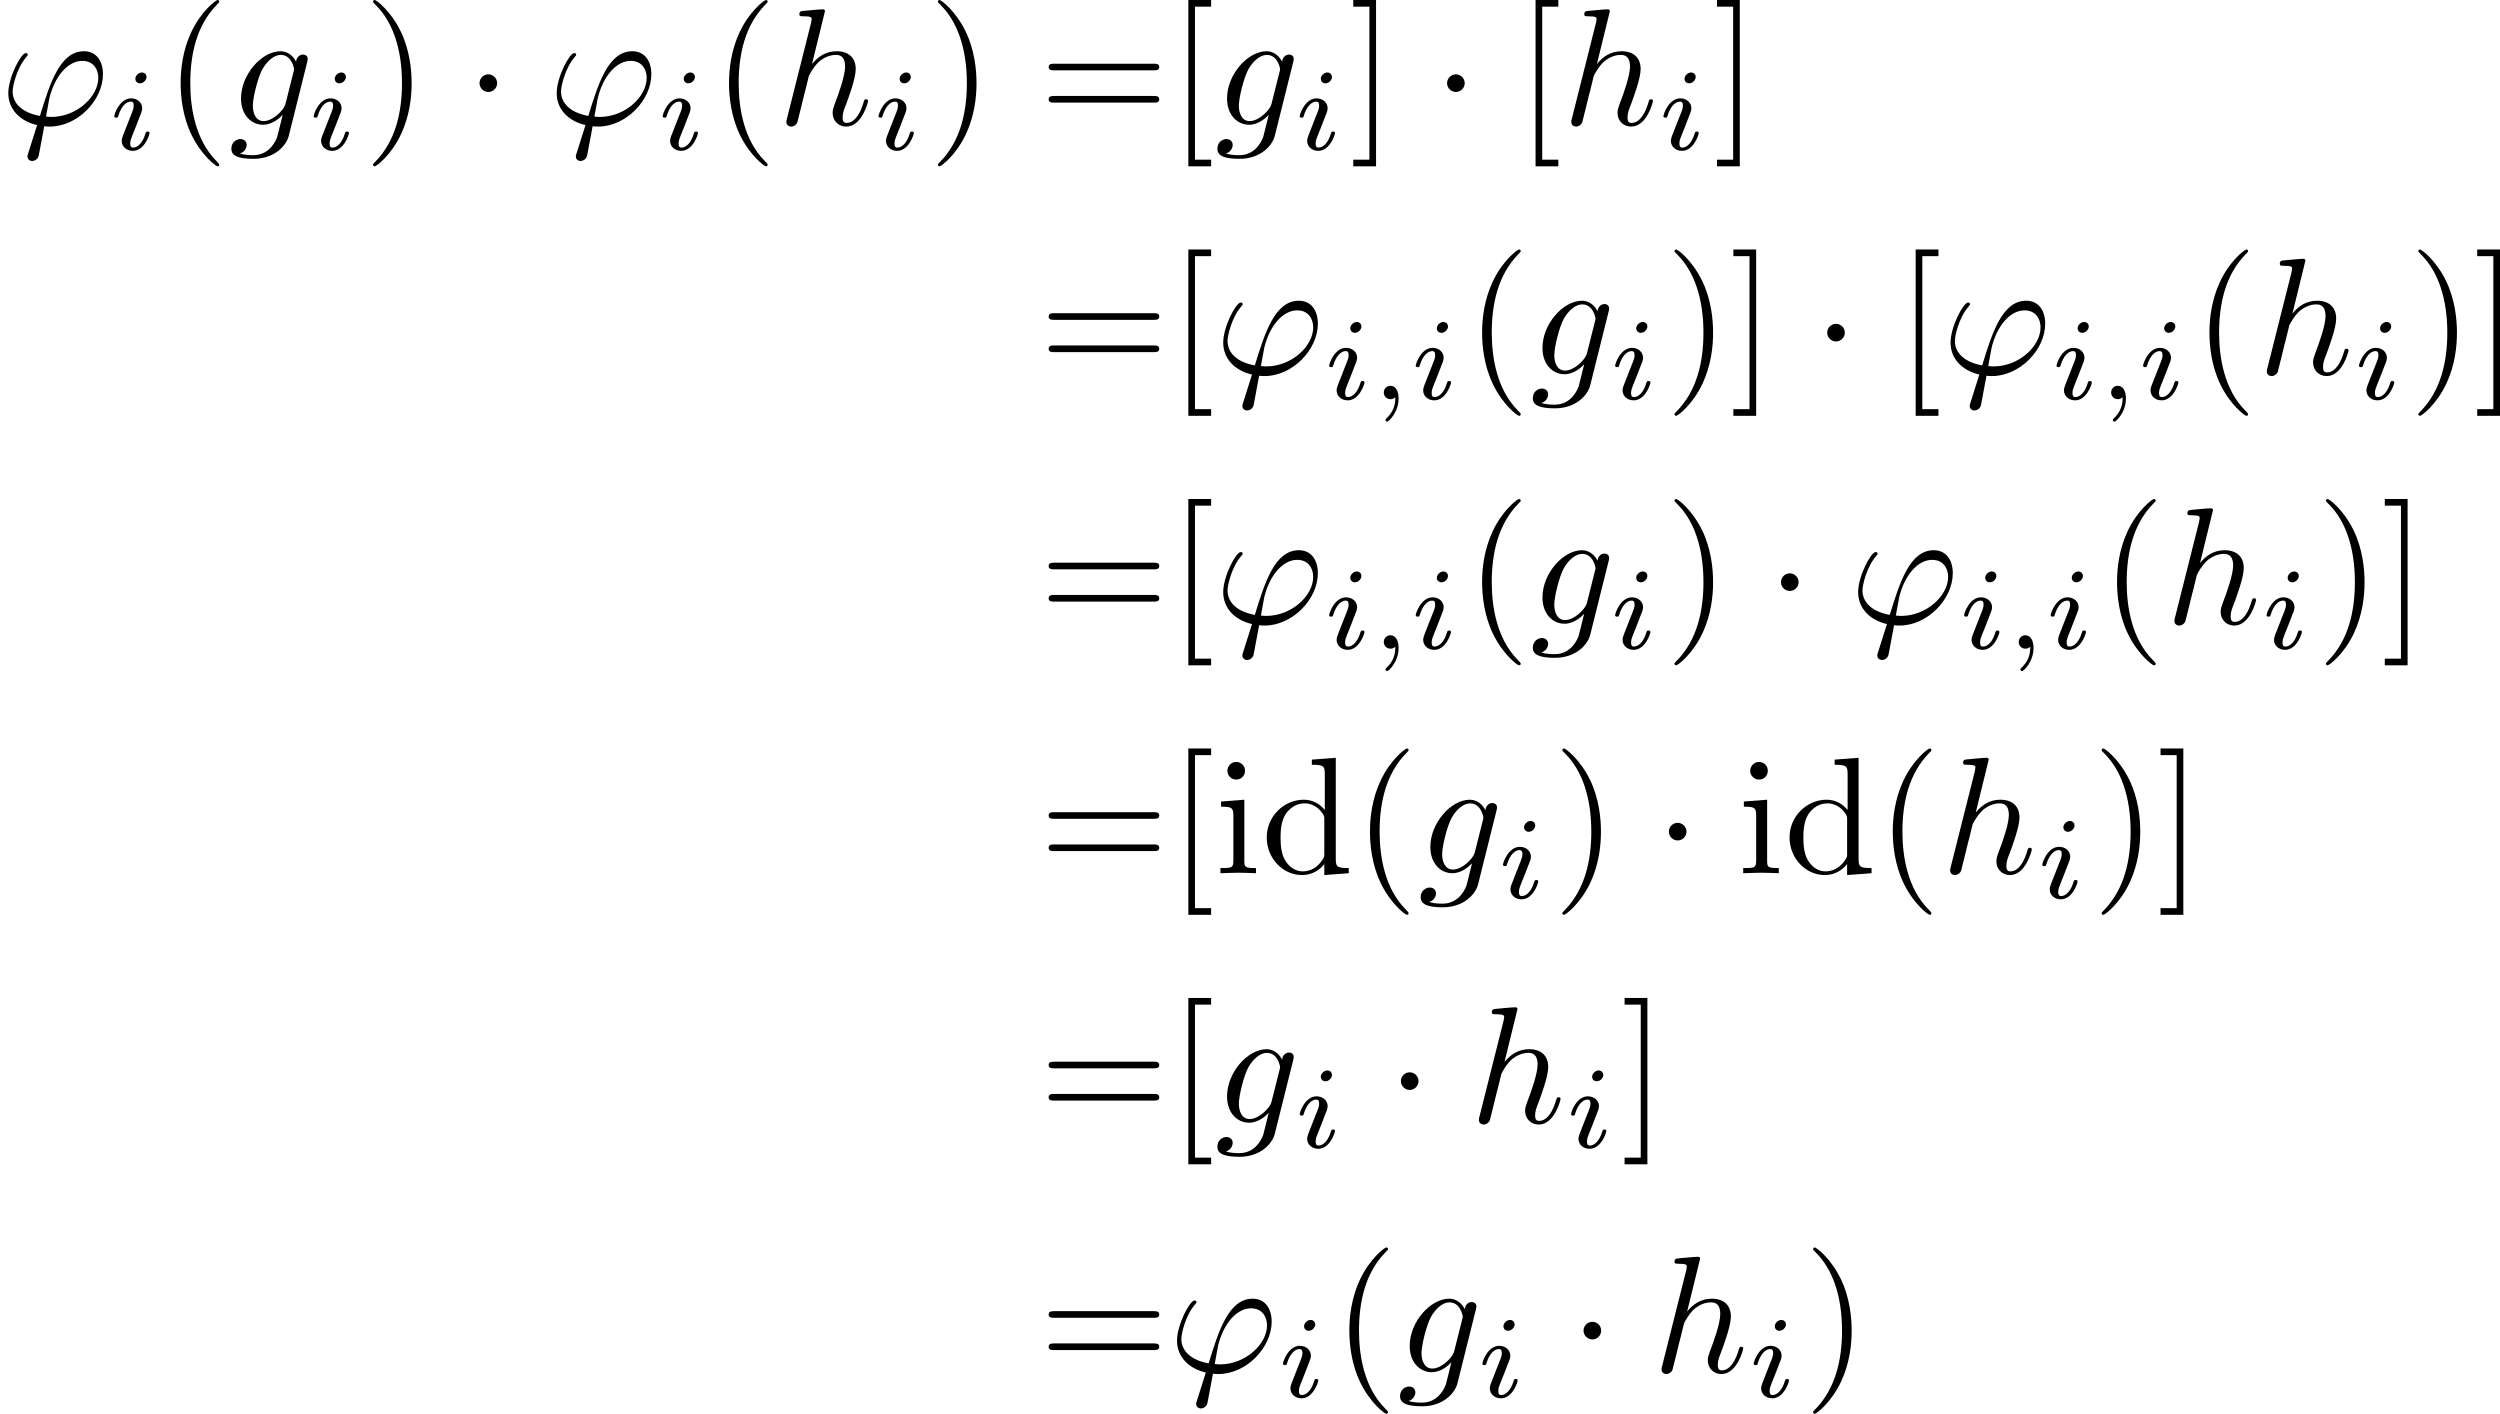 <?xml version='1.0' encoding='UTF-8'?>
<!-- This file was generated by dvisvgm 2.13.3 -->
<svg version='1.1' xmlns='http://www.w3.org/2000/svg' xmlns:xlink='http://www.w3.org/1999/xlink' width='224.617pt' height='127.024pt' viewBox='237.804 47.685 224.617 127.024'>
<defs>
<path id='g0-1' d='M1.913-2.491C1.913-2.78 1.674-3.019 1.385-3.019S.857-2.78 .857-2.491S1.096-1.963 1.385-1.963S1.913-2.202 1.913-2.491Z'/>
<path id='g3-40' d='M3.298 2.391C3.298 2.361 3.298 2.341 3.128 2.172C1.883 .917 1.564-.966 1.564-2.491C1.564-4.224 1.943-5.958 3.168-7.203C3.298-7.323 3.298-7.342 3.298-7.372C3.298-7.442 3.258-7.472 3.198-7.472C3.098-7.472 2.202-6.795 1.614-5.529C1.106-4.433 .986-3.328 .986-2.491C.986-1.714 1.096-.508 1.644 .618C2.242 1.843 3.098 2.491 3.198 2.491C3.258 2.491 3.298 2.461 3.298 2.391Z'/>
<path id='g3-41' d='M2.879-2.491C2.879-3.268 2.77-4.473 2.222-5.599C1.624-6.824 .767-7.472 .667-7.472C.608-7.472 .568-7.432 .568-7.372C.568-7.342 .568-7.323 .757-7.143C1.733-6.157 2.301-4.573 2.301-2.491C2.301-.787 1.933 .966 .697 2.222C.568 2.341 .568 2.361 .568 2.391C.568 2.451 .608 2.491 .667 2.491C.767 2.491 1.664 1.813 2.252 .548C2.76-.548 2.879-1.654 2.879-2.491Z'/>
<path id='g3-61' d='M6.844-3.258C6.994-3.258 7.183-3.258 7.183-3.457S6.994-3.656 6.854-3.656H.887C.747-3.656 .558-3.656 .558-3.457S.747-3.258 .897-3.258H6.844ZM6.854-1.325C6.994-1.325 7.183-1.325 7.183-1.524S6.994-1.724 6.844-1.724H.897C.747-1.724 .558-1.724 .558-1.524S.747-1.325 .887-1.325H6.854Z'/>
<path id='g3-91' d='M2.54 2.491V2.092H1.574V-7.073H2.54V-7.472H1.176V2.491H2.54Z'/>
<path id='g3-93' d='M1.584-7.472H.219V-7.073H1.186V2.092H.219V2.491H1.584V-7.472Z'/>
<path id='g3-100' d='M3.786-.548V.11L5.25 0V-.309C4.553-.309 4.473-.379 4.473-.867V-6.914L3.039-6.804V-6.496C3.736-6.496 3.816-6.426 3.816-5.938V-3.786C3.527-4.144 3.098-4.403 2.56-4.403C1.385-4.403 .339-3.427 .339-2.142C.339-.877 1.315 .11 2.451 .11C3.088 .11 3.537-.229 3.786-.548ZM3.786-3.218V-1.176C3.786-.996 3.786-.976 3.676-.807C3.377-.329 2.929-.11 2.501-.11C2.052-.11 1.694-.369 1.455-.747C1.196-1.156 1.166-1.724 1.166-2.132C1.166-2.501 1.186-3.098 1.474-3.547C1.684-3.856 2.062-4.184 2.6-4.184C2.949-4.184 3.367-4.035 3.676-3.587C3.786-3.417 3.786-3.397 3.786-3.218Z'/>
<path id='g3-105' d='M1.763-4.403L.369-4.294V-3.985C1.016-3.985 1.106-3.925 1.106-3.437V-.757C1.106-.309 .996-.309 .329-.309V0C.648-.01 1.186-.03 1.425-.03C1.773-.03 2.122-.01 2.461 0V-.309C1.803-.309 1.763-.359 1.763-.747V-4.403ZM1.803-6.137C1.803-6.456 1.554-6.665 1.275-6.665C.966-6.665 .747-6.396 .747-6.137C.747-5.868 .966-5.609 1.275-5.609C1.554-5.609 1.803-5.818 1.803-6.137Z'/>
<path id='g2-59' d='M1.471-.112C1.471 .272 1.402 .718 .928 1.165C.9 1.193 .879 1.213 .879 1.248C.879 1.297 .934 1.346 .976 1.346C1.074 1.346 1.667 .788 1.667-.042C1.667-.474 1.499-.802 1.179-.802C.948-.802 .781-.621 .781-.404C.781-.181 .941 0 1.186 0C1.353 0 1.465-.112 1.471-.112Z'/>
<path id='g2-105' d='M2.26-4.359C2.26-4.47 2.176-4.624 1.981-4.624C1.792-4.624 1.59-4.442 1.59-4.24C1.59-4.122 1.681-3.975 1.869-3.975C2.071-3.975 2.26-4.17 2.26-4.359ZM.837-.816C.809-.725 .774-.642 .774-.523C.774-.195 1.053 .07 1.437 .07C2.134 .07 2.441-.893 2.441-.997C2.441-1.088 2.35-1.088 2.329-1.088C2.232-1.088 2.225-1.046 2.197-.969C2.036-.411 1.73-.126 1.458-.126C1.318-.126 1.283-.216 1.283-.37C1.283-.53 1.332-.663 1.395-.816C1.465-1.004 1.541-1.193 1.618-1.374C1.681-1.541 1.932-2.176 1.96-2.26C1.981-2.329 2.001-2.413 2.001-2.483C2.001-2.81 1.723-3.075 1.339-3.075C.649-3.075 .328-2.127 .328-2.008C.328-1.918 .425-1.918 .446-1.918C.544-1.918 .551-1.953 .572-2.029C.753-2.629 1.06-2.88 1.318-2.88C1.43-2.88 1.492-2.824 1.492-2.636C1.492-2.476 1.451-2.371 1.276-1.939L.837-.816Z'/>
<path id='g1-39' d='M1.694 1.694C1.654 1.823 1.644 1.843 1.644 1.893C1.644 2.112 1.833 2.172 1.933 2.172C1.983 2.172 2.202 2.142 2.301 1.913C2.331 1.833 2.381 1.504 2.65 .09C2.74 .1 2.809 .11 2.979 .11C4.633 .11 6.167-1.455 6.167-3.029C6.167-3.806 5.778-4.403 5.031-4.403C3.587-4.403 2.989-2.471 2.391-.528C1.315-.727 .757-1.285 .757-2.002C.757-2.281 .986-3.377 1.584-4.065C1.664-4.154 1.664-4.174 1.664-4.194C1.664-4.234 1.644-4.294 1.544-4.294C1.265-4.294 .498-2.849 .498-1.893C.498-.956 1.156-.229 2.222 .02L1.694 1.694ZM3.068-.468C2.989-.468 2.969-.468 2.889-.478C2.77-.478 2.76-.488 2.76-.518C2.76-.538 2.929-1.445 2.959-1.594C3.268-2.869 4.045-3.826 4.932-3.826C5.619-3.826 5.888-3.288 5.888-2.809C5.888-1.684 4.603-.468 3.068-.468Z'/>
<path id='g1-103' d='M4.692-3.756C4.702-3.816 4.722-3.866 4.722-3.935C4.722-4.105 4.603-4.204 4.433-4.204C4.334-4.204 4.065-4.134 4.025-3.776C3.846-4.144 3.497-4.403 3.098-4.403C1.963-4.403 .727-3.009 .727-1.574C.727-.588 1.335 0 2.052 0C2.64 0 3.108-.468 3.208-.578L3.218-.568C3.009 .319 2.889 .727 2.889 .747C2.849 .837 2.511 1.823 1.455 1.823C1.265 1.823 .936 1.813 .658 1.724C.956 1.634 1.066 1.375 1.066 1.205C1.066 1.046 .956 .857 .687 .857C.468 .857 .149 1.036 .149 1.435C.149 1.843 .518 2.042 1.474 2.042C2.72 2.042 3.437 1.265 3.587 .667L4.692-3.756ZM3.397-1.275C3.337-1.016 3.108-.767 2.889-.578C2.68-.399 2.371-.219 2.082-.219C1.584-.219 1.435-.737 1.435-1.136C1.435-1.614 1.724-2.79 1.993-3.298C2.262-3.786 2.69-4.184 3.108-4.184C3.766-4.184 3.905-3.377 3.905-3.328S3.885-3.218 3.875-3.178L3.397-1.275Z'/>
<path id='g1-104' d='M2.859-6.804C2.859-6.814 2.859-6.914 2.73-6.914C2.501-6.914 1.773-6.834 1.514-6.814C1.435-6.804 1.325-6.795 1.325-6.615C1.325-6.496 1.415-6.496 1.564-6.496C2.042-6.496 2.062-6.426 2.062-6.326L2.032-6.127L.588-.389C.548-.249 .548-.229 .548-.169C.548 .06 .747 .11 .837 .11C.996 .11 1.156-.01 1.205-.149L1.395-.907L1.614-1.803C1.674-2.022 1.733-2.242 1.783-2.471C1.803-2.531 1.883-2.859 1.893-2.919C1.923-3.009 2.232-3.567 2.57-3.836C2.79-3.995 3.098-4.184 3.527-4.184S4.065-3.846 4.065-3.487C4.065-2.949 3.686-1.863 3.447-1.255C3.367-1.026 3.318-.907 3.318-.707C3.318-.239 3.666 .11 4.134 .11C5.071 .11 5.44-1.345 5.44-1.425C5.44-1.524 5.35-1.524 5.32-1.524C5.22-1.524 5.22-1.494 5.171-1.345C5.021-.817 4.702-.11 4.154-.11C3.985-.11 3.915-.209 3.915-.438C3.915-.687 4.005-.927 4.095-1.146C4.254-1.574 4.702-2.76 4.702-3.337C4.702-3.985 4.304-4.403 3.557-4.403C2.929-4.403 2.451-4.095 2.082-3.636L2.859-6.804Z'/>
</defs>
<g id='page1' transform='matrix(1.5 0 0 1.5 0 0)'>
<use x='158.536' y='39.262' xlink:href='#g1-39'/>
<use x='165.053' y='40.756' xlink:href='#g2-105'/>
<use x='168.37' y='39.262' xlink:href='#g3-40'/>
<use x='172.245' y='39.262' xlink:href='#g1-103'/>
<use x='176.996' y='40.756' xlink:href='#g2-105'/>
<use x='180.313' y='39.262' xlink:href='#g3-41'/>
<use x='186.401' y='39.262' xlink:href='#g0-1'/>
<use x='191.383' y='39.262' xlink:href='#g1-39'/>
<use x='197.9' y='40.756' xlink:href='#g2-105'/>
<use x='201.217' y='39.262' xlink:href='#g3-40'/>
<use x='205.091' y='39.262' xlink:href='#g1-104'/>
<use x='210.831' y='40.756' xlink:href='#g2-105'/>
<use x='214.148' y='39.262' xlink:href='#g3-41'/>
<use x='220.79' y='39.262' xlink:href='#g3-61'/>
<use x='228.539' y='39.262' xlink:href='#g3-91'/>
<use x='231.306' y='39.262' xlink:href='#g1-103'/>
<use x='236.058' y='40.756' xlink:href='#g2-105'/>
<use x='239.375' y='39.262' xlink:href='#g3-93'/>
<use x='244.356' y='39.262' xlink:href='#g0-1'/>
<use x='249.337' y='39.262' xlink:href='#g3-91'/>
<use x='252.105' y='39.262' xlink:href='#g1-104'/>
<use x='257.845' y='40.756' xlink:href='#g2-105'/>
<use x='261.162' y='39.262' xlink:href='#g3-93'/>
<use x='220.79' y='54.206' xlink:href='#g3-61'/>
<use x='228.539' y='54.206' xlink:href='#g3-91'/>
<use x='231.306' y='54.206' xlink:href='#g1-39'/>
<use x='237.823' y='55.7' xlink:href='#g2-105'/>
<use x='240.642' y='55.7' xlink:href='#g2-59'/>
<use x='243.008' y='55.7' xlink:href='#g2-105'/>
<use x='246.325' y='54.206' xlink:href='#g3-40'/>
<use x='250.199' y='54.206' xlink:href='#g1-103'/>
<use x='254.951' y='55.7' xlink:href='#g2-105'/>
<use x='258.268' y='54.206' xlink:href='#g3-41'/>
<use x='262.142' y='54.206' xlink:href='#g3-93'/>
<use x='267.124' y='54.206' xlink:href='#g0-1'/>
<use x='272.105' y='54.206' xlink:href='#g3-91'/>
<use x='274.872' y='54.206' xlink:href='#g1-39'/>
<use x='281.39' y='55.7' xlink:href='#g2-105'/>
<use x='284.208' y='55.7' xlink:href='#g2-59'/>
<use x='286.574' y='55.7' xlink:href='#g2-105'/>
<use x='289.891' y='54.206' xlink:href='#g3-40'/>
<use x='293.766' y='54.206' xlink:href='#g1-104'/>
<use x='299.506' y='55.7' xlink:href='#g2-105'/>
<use x='302.823' y='54.206' xlink:href='#g3-41'/>
<use x='306.697' y='54.206' xlink:href='#g3-93'/>
<use x='220.79' y='69.15' xlink:href='#g3-61'/>
<use x='228.539' y='69.15' xlink:href='#g3-91'/>
<use x='231.306' y='69.15' xlink:href='#g1-39'/>
<use x='237.823' y='70.644' xlink:href='#g2-105'/>
<use x='240.642' y='70.644' xlink:href='#g2-59'/>
<use x='243.008' y='70.644' xlink:href='#g2-105'/>
<use x='246.325' y='69.15' xlink:href='#g3-40'/>
<use x='250.199' y='69.15' xlink:href='#g1-103'/>
<use x='254.951' y='70.644' xlink:href='#g2-105'/>
<use x='258.268' y='69.15' xlink:href='#g3-41'/>
<use x='264.356' y='69.15' xlink:href='#g0-1'/>
<use x='269.337' y='69.15' xlink:href='#g1-39'/>
<use x='275.855' y='70.644' xlink:href='#g2-105'/>
<use x='278.673' y='70.644' xlink:href='#g2-59'/>
<use x='281.04' y='70.644' xlink:href='#g2-105'/>
<use x='284.356' y='69.15' xlink:href='#g3-40'/>
<use x='288.231' y='69.15' xlink:href='#g1-104'/>
<use x='293.971' y='70.644' xlink:href='#g2-105'/>
<use x='297.288' y='69.15' xlink:href='#g3-41'/>
<use x='301.162' y='69.15' xlink:href='#g3-93'/>
<use x='220.79' y='84.094' xlink:href='#g3-61'/>
<use x='228.539' y='84.094' xlink:href='#g3-91'/>
<use x='231.306' y='84.094' xlink:href='#g3-105'/>
<use x='234.073' y='84.094' xlink:href='#g3-100'/>
<use x='239.608' y='84.094' xlink:href='#g3-40'/>
<use x='243.483' y='84.094' xlink:href='#g1-103'/>
<use x='248.234' y='85.588' xlink:href='#g2-105'/>
<use x='251.551' y='84.094' xlink:href='#g3-41'/>
<use x='257.64' y='84.094' xlink:href='#g0-1'/>
<use x='262.621' y='84.094' xlink:href='#g3-105'/>
<use x='265.388' y='84.094' xlink:href='#g3-100'/>
<use x='270.923' y='84.094' xlink:href='#g3-40'/>
<use x='274.797' y='84.094' xlink:href='#g1-104'/>
<use x='280.537' y='85.588' xlink:href='#g2-105'/>
<use x='283.854' y='84.094' xlink:href='#g3-41'/>
<use x='287.729' y='84.094' xlink:href='#g3-93'/>
<use x='220.79' y='99.038' xlink:href='#g3-61'/>
<use x='228.539' y='99.038' xlink:href='#g3-91'/>
<use x='231.306' y='99.038' xlink:href='#g1-103'/>
<use x='236.058' y='100.532' xlink:href='#g2-105'/>
<use x='241.589' y='99.038' xlink:href='#g0-1'/>
<use x='246.57' y='99.038' xlink:href='#g1-104'/>
<use x='252.31' y='100.532' xlink:href='#g2-105'/>
<use x='255.627' y='99.038' xlink:href='#g3-93'/>
<use x='220.79' y='113.982' xlink:href='#g3-61'/>
<use x='228.539' y='113.982' xlink:href='#g1-39'/>
<use x='235.056' y='115.476' xlink:href='#g2-105'/>
<use x='238.373' y='113.982' xlink:href='#g3-40'/>
<use x='242.247' y='113.982' xlink:href='#g1-103'/>
<use x='246.999' y='115.476' xlink:href='#g2-105'/>
<use x='252.53' y='113.982' xlink:href='#g0-1'/>
<use x='257.511' y='113.982' xlink:href='#g1-104'/>
<use x='263.251' y='115.476' xlink:href='#g2-105'/>
<use x='266.568' y='113.982' xlink:href='#g3-41'/>
</g>
</svg>